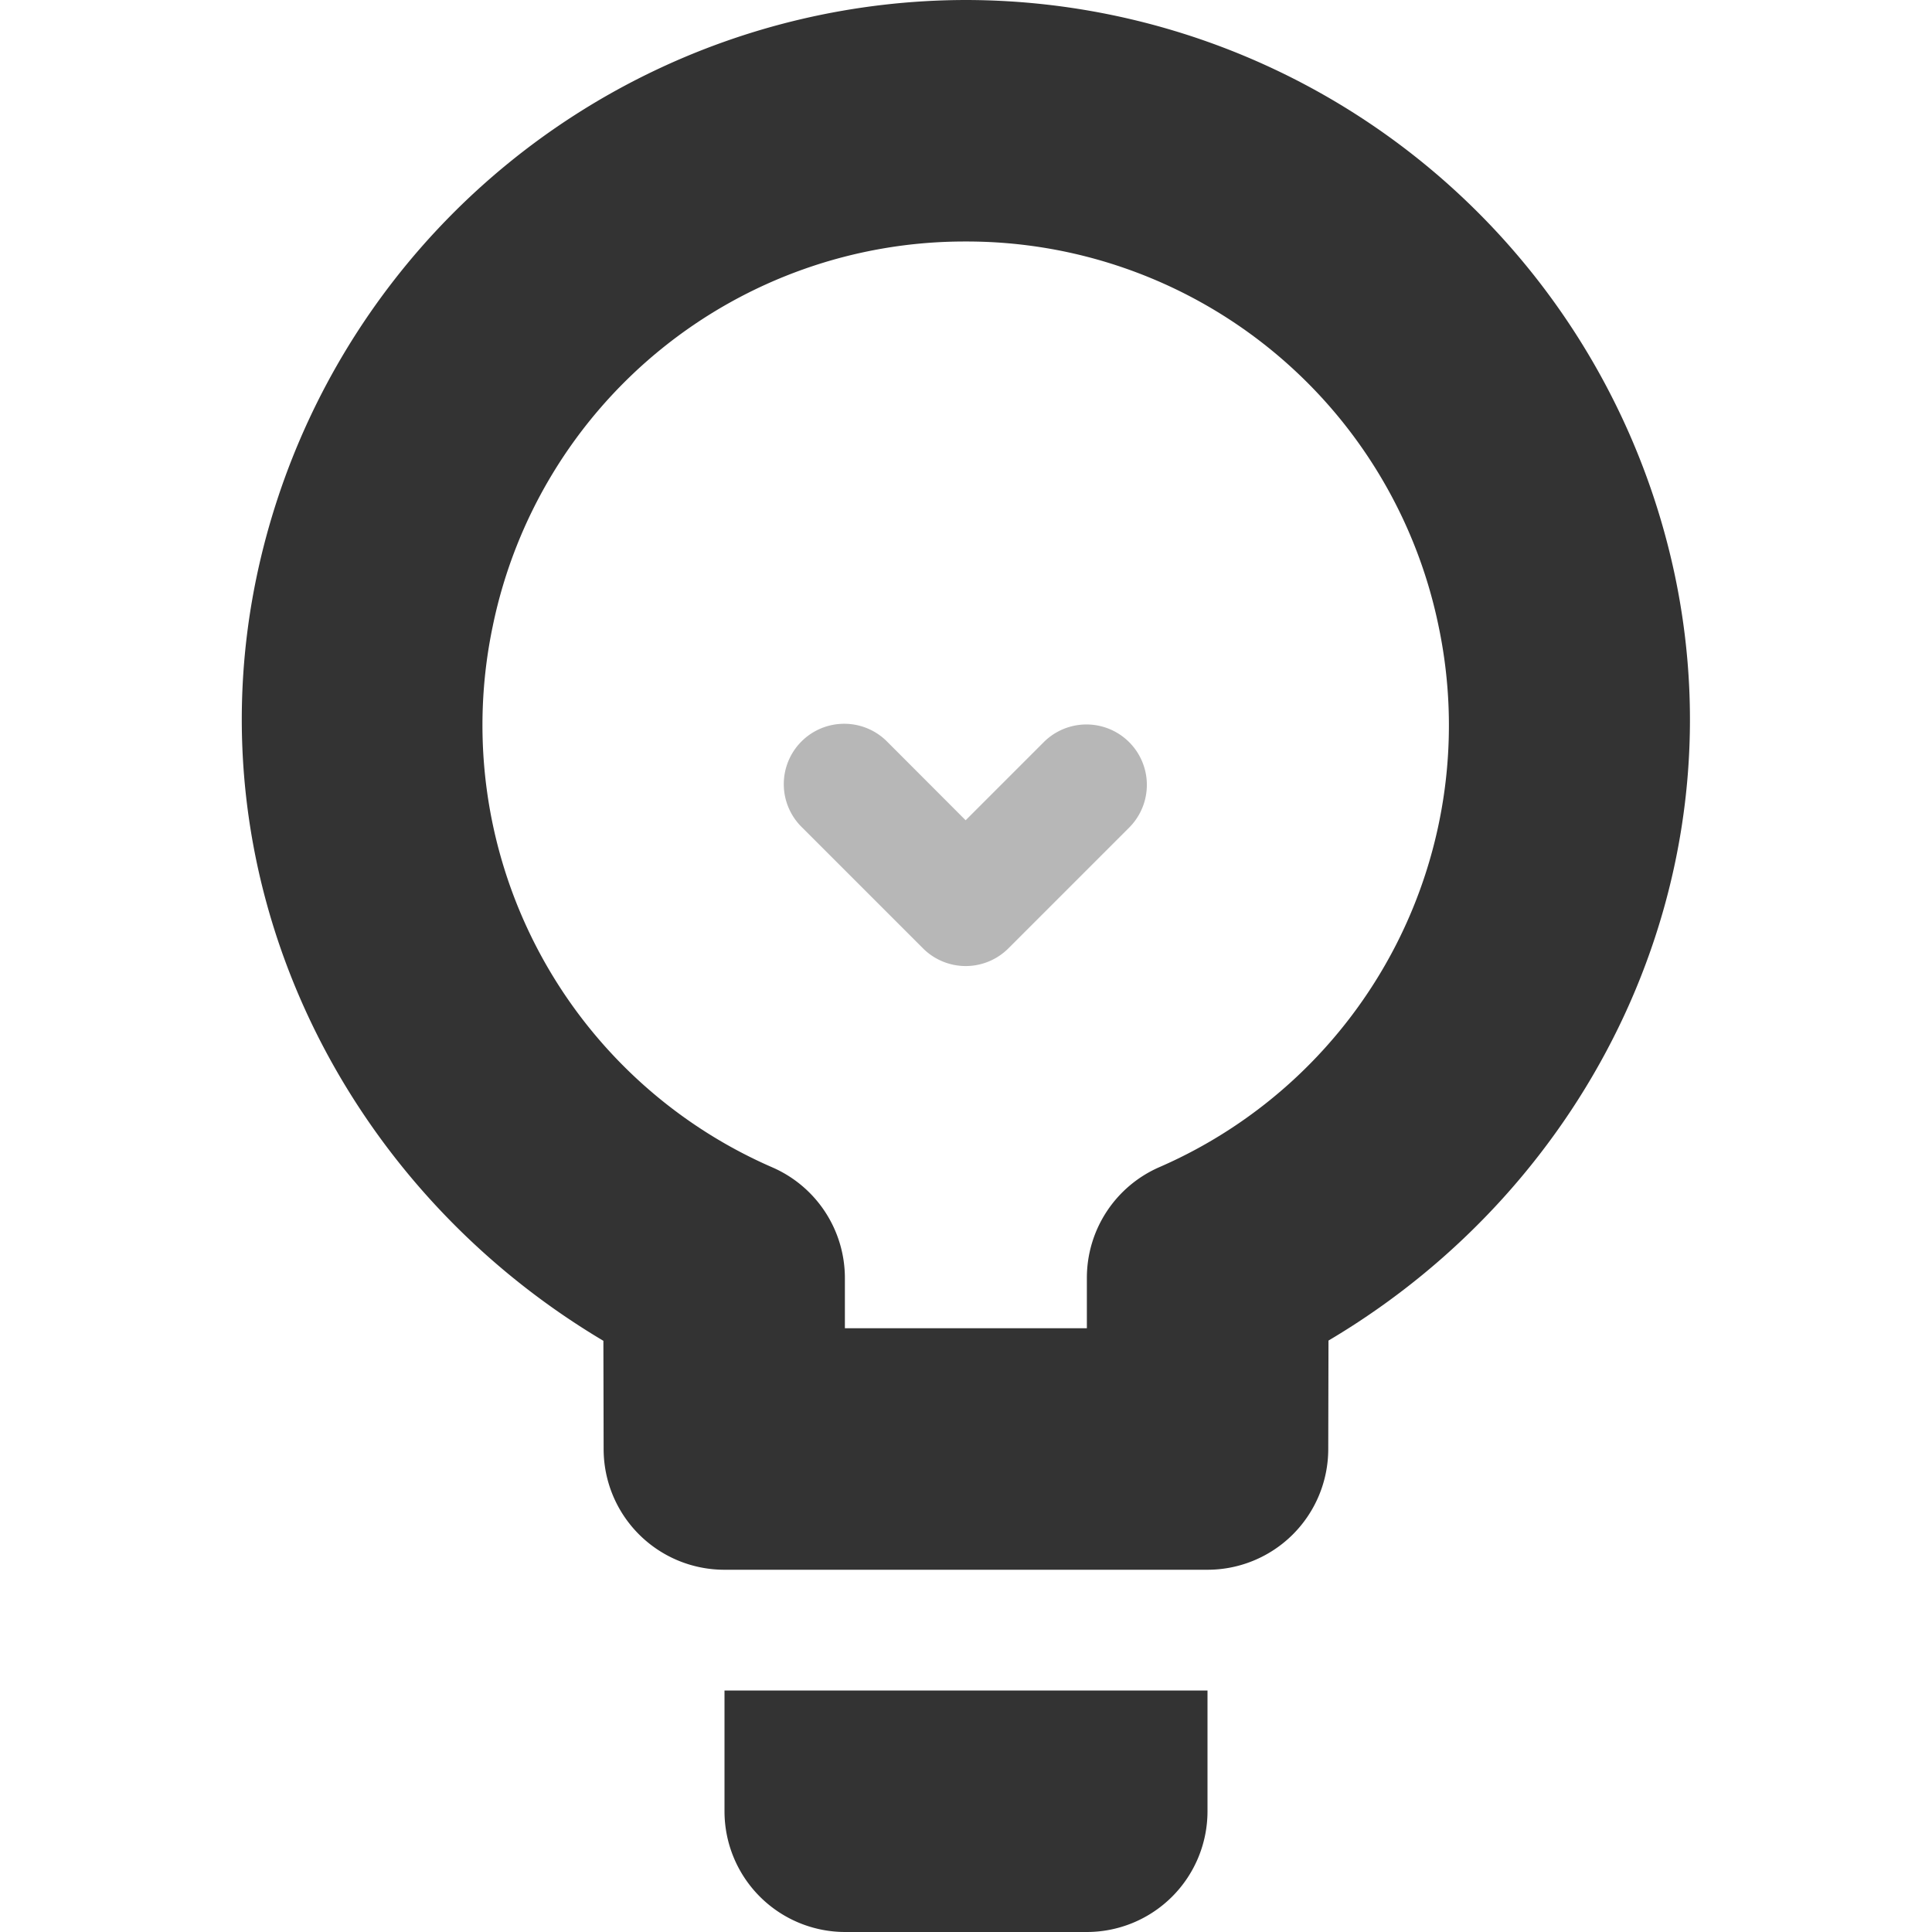 <svg xmlns="http://www.w3.org/2000/svg" width="16" height="16" fill="#333"><path d="M7.995 0a6.01 6.01 0 0 0-5.87 4.777c-.53 2.534.7 5.036 2.872 6.327l.002.898A1 1 0 0 0 6 13h4a1 1 0 0 0 1-.998l.002-.9c2.183-1.293 3.4-3.797 2.87-6.33A6.009 6.009 0 0 0 7.996 0zm0 2a3.99 3.99 0 0 1 3.918 3.182 3.99 3.99 0 0 1-2.312 4.484 1 1 0 0 0-.6.914V11H6.997v-.418a1 1 0 0 0-.6-.914 3.993 3.993 0 0 1-2.316-4.484A3.99 3.99 0 0 1 7.995 2zM6 15a1 1 0 0 0 1 1h2a1 1 0 0 0 1-1v-1H6z"/><path d="M6.992 5.994a.5.5 0 0 0-.348.86l1 1a.5.5 0 0 0 .707 0l1-1a.5.5 0 1 0-.707-.708l-.647.647-.646-.647a.5.5 0 0 0-.36-.152z" opacity=".35" fill-rule="evenodd"/></svg>